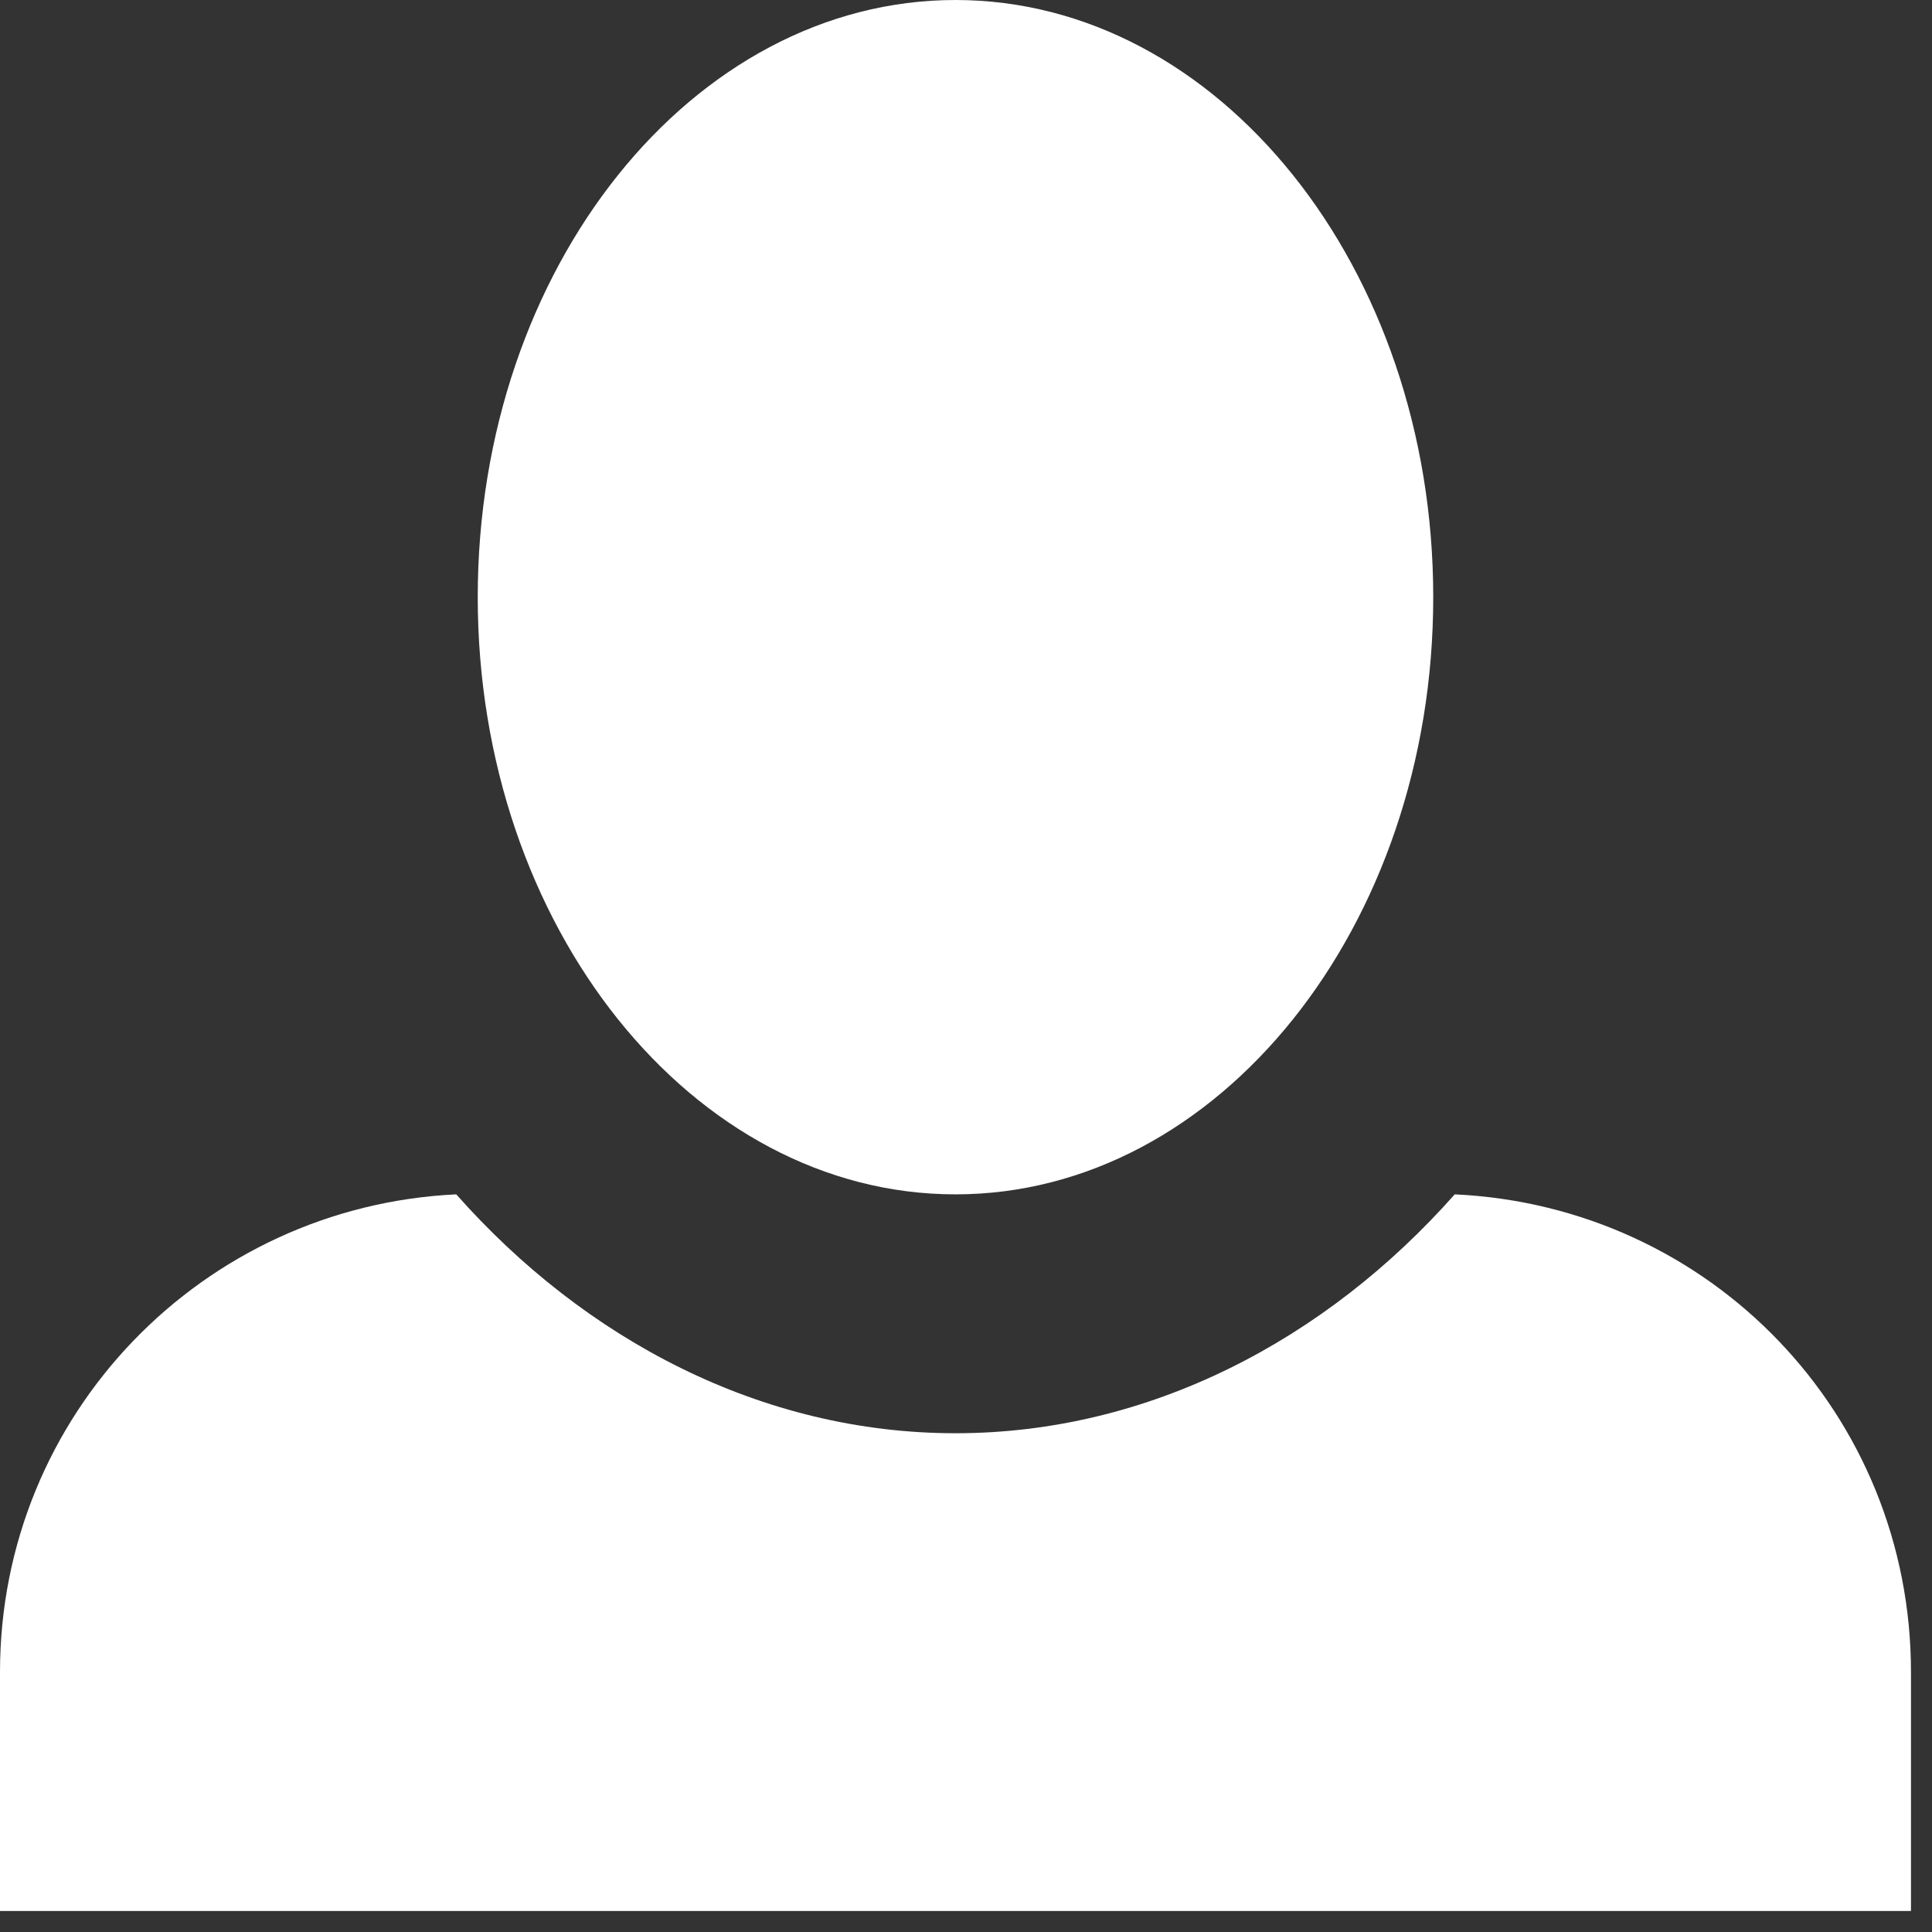 <svg width="76" height="76" viewBox="0 0 76 76" fill="none" xmlns="http://www.w3.org/2000/svg">
<rect x="0" y="0" width="76" height="76" fill="#333333" stroke="none"/>
<path d="M37.586 0C27.25 0 18.793 10.524 18.793 23.491C18.793 36.459 27.25 46.983 37.586 46.983C47.923 46.983 56.38 36.459 56.38 23.491C56.38 10.524 47.923 0 37.586 0ZM17.948 46.983C7.987 47.453 0 55.628 0 65.776V75.173H75.173V65.776C75.173 55.628 67.28 47.453 57.225 46.983C52.151 52.715 45.198 56.38 37.586 56.38C29.975 56.38 23.022 52.715 17.948 46.983Z" fill="white"/>
</svg>
